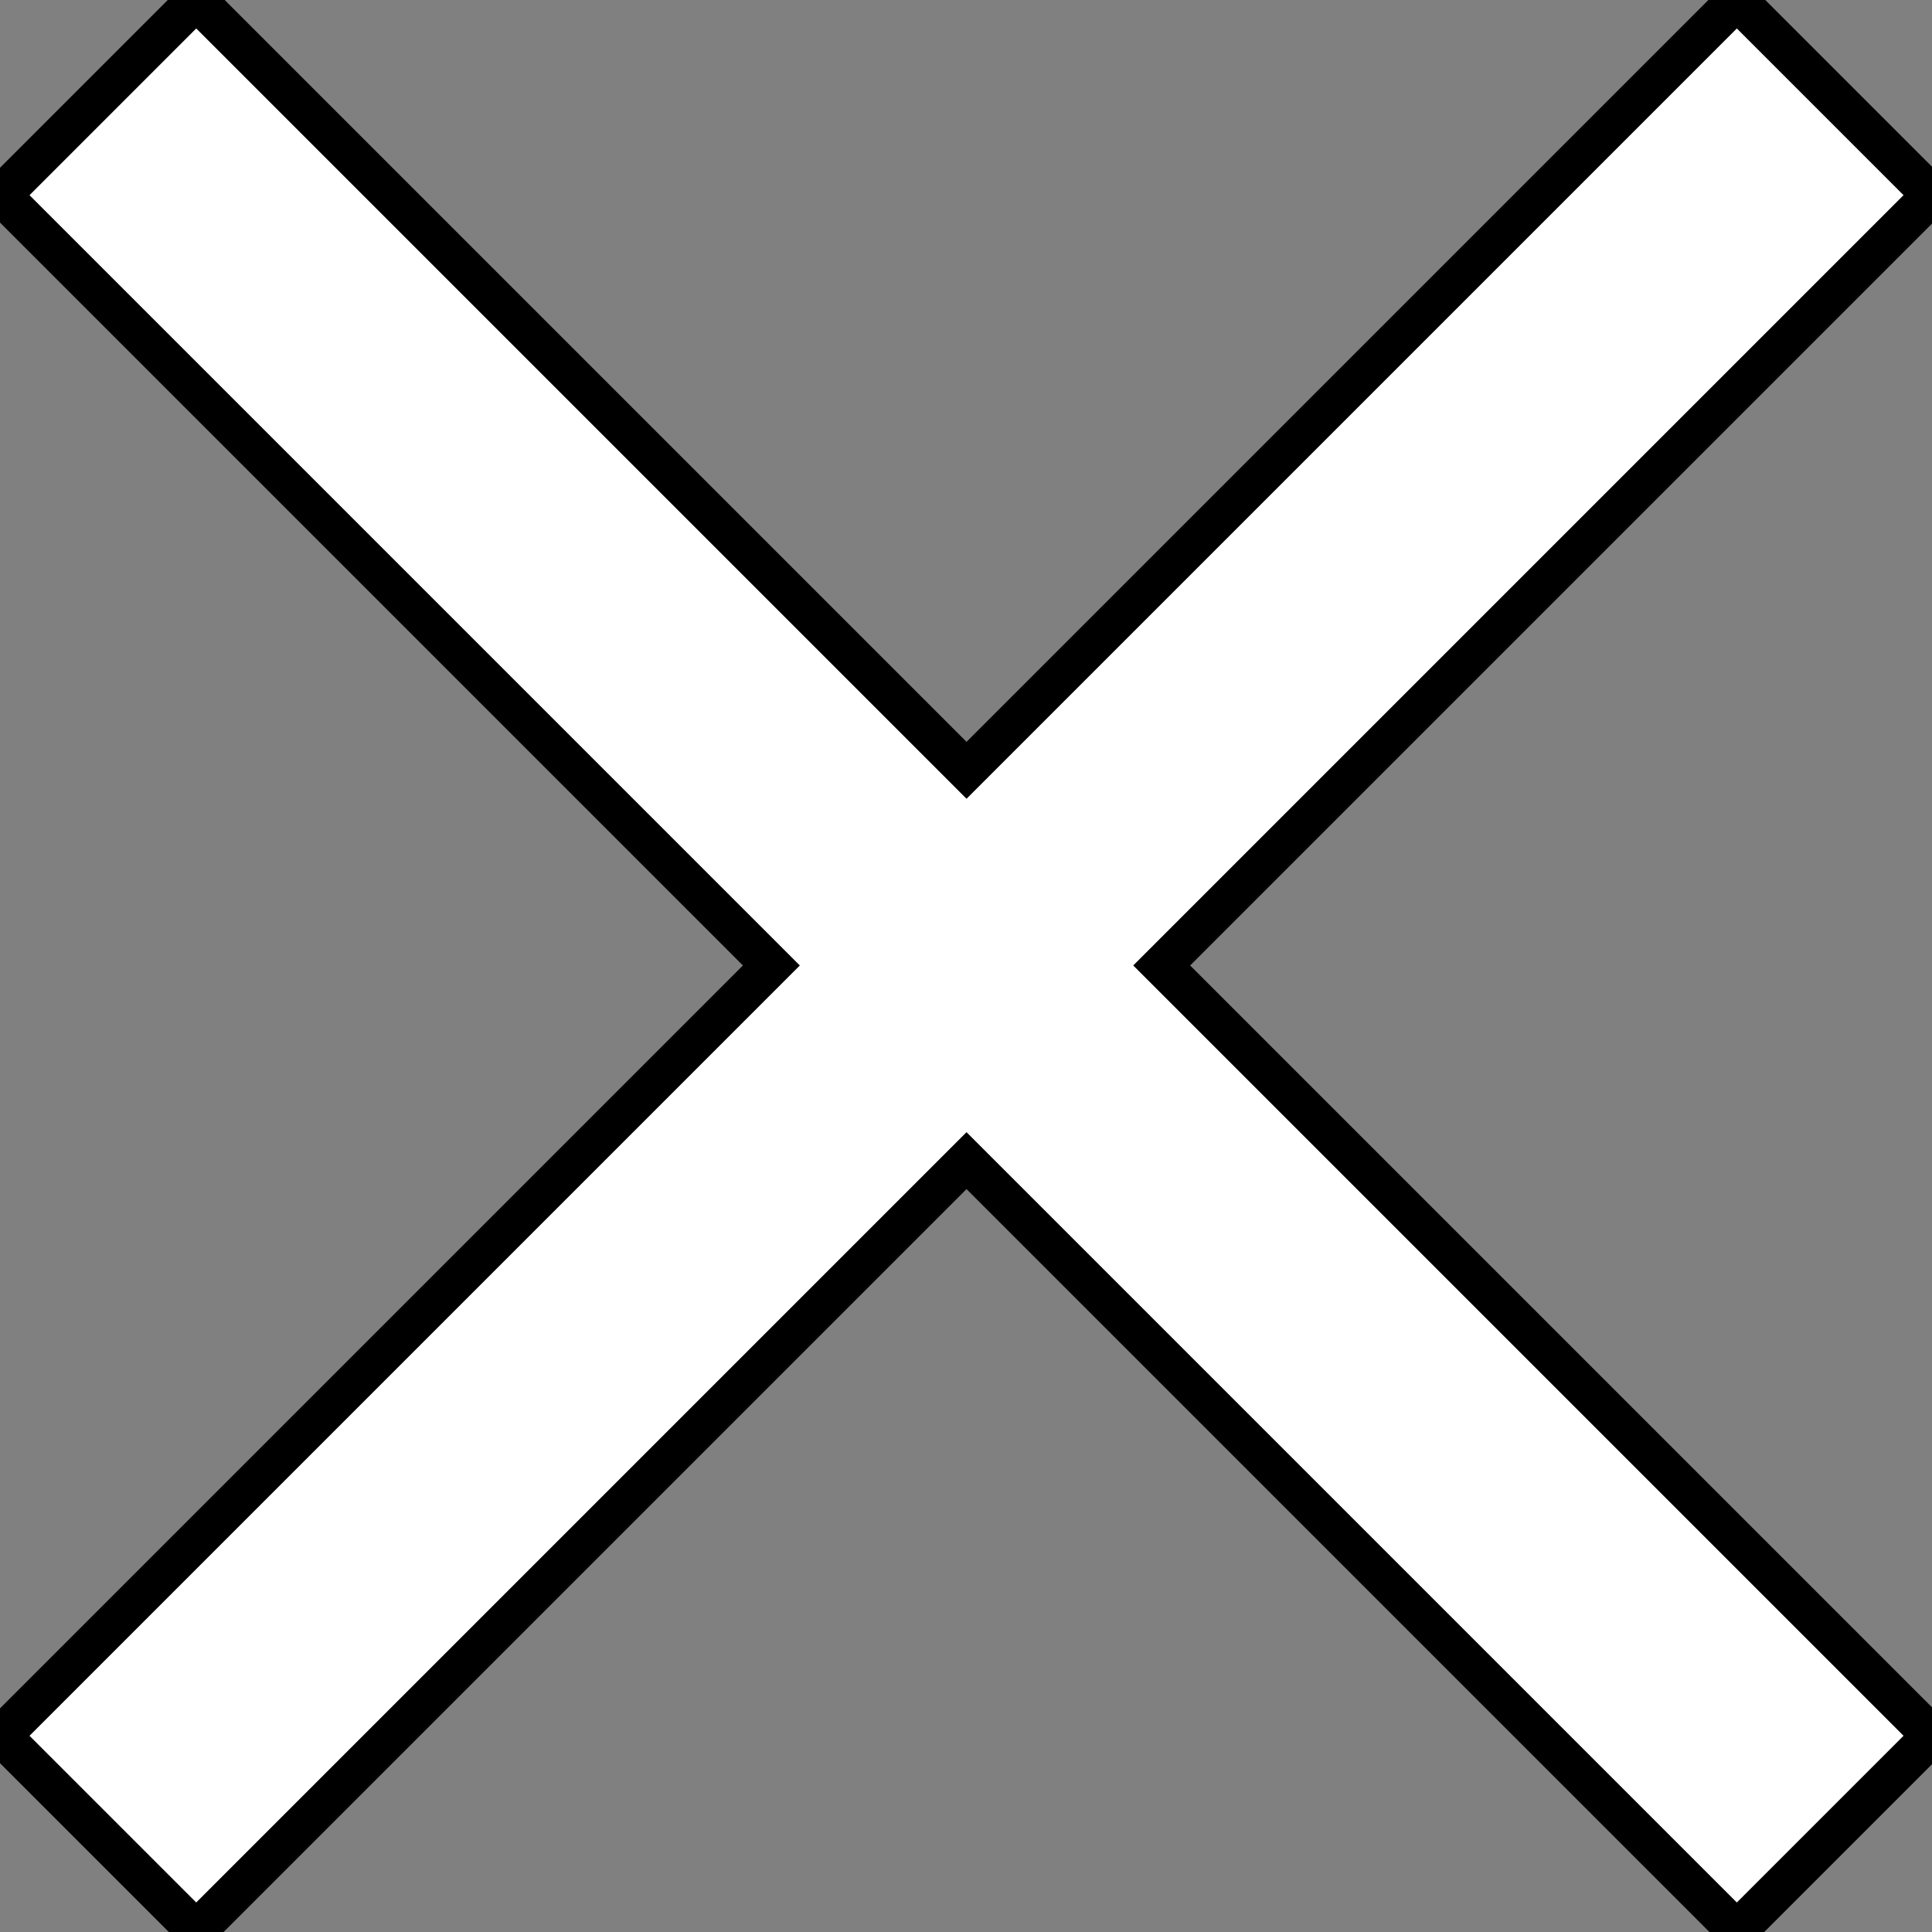 <svg width="48" height="48" xmlns="http://www.w3.org/2000/svg">

 <rect width="100%" height="100%" fill="#808080" stroke="none"/>

 <g>
  <title>background</title>
  <rect fill="none" id="canvas_background" height="402" width="582" y="-1" x="-1"/>
 </g>
 <g>
  <title>Layer 1</title>
  <path stroke="null" fill="#ffffff" id="svg_1" d="m48,4.849l-4.849,-4.849l-19.138,19.138l-19.138,-19.138l-4.849,4.849l19.138,19.138l-19.138,19.138l4.849,4.849l19.138,-19.138l19.138,19.138l4.849,-4.849l-19.138,-19.138l19.138,-19.138z"/>
 </g>
</svg>